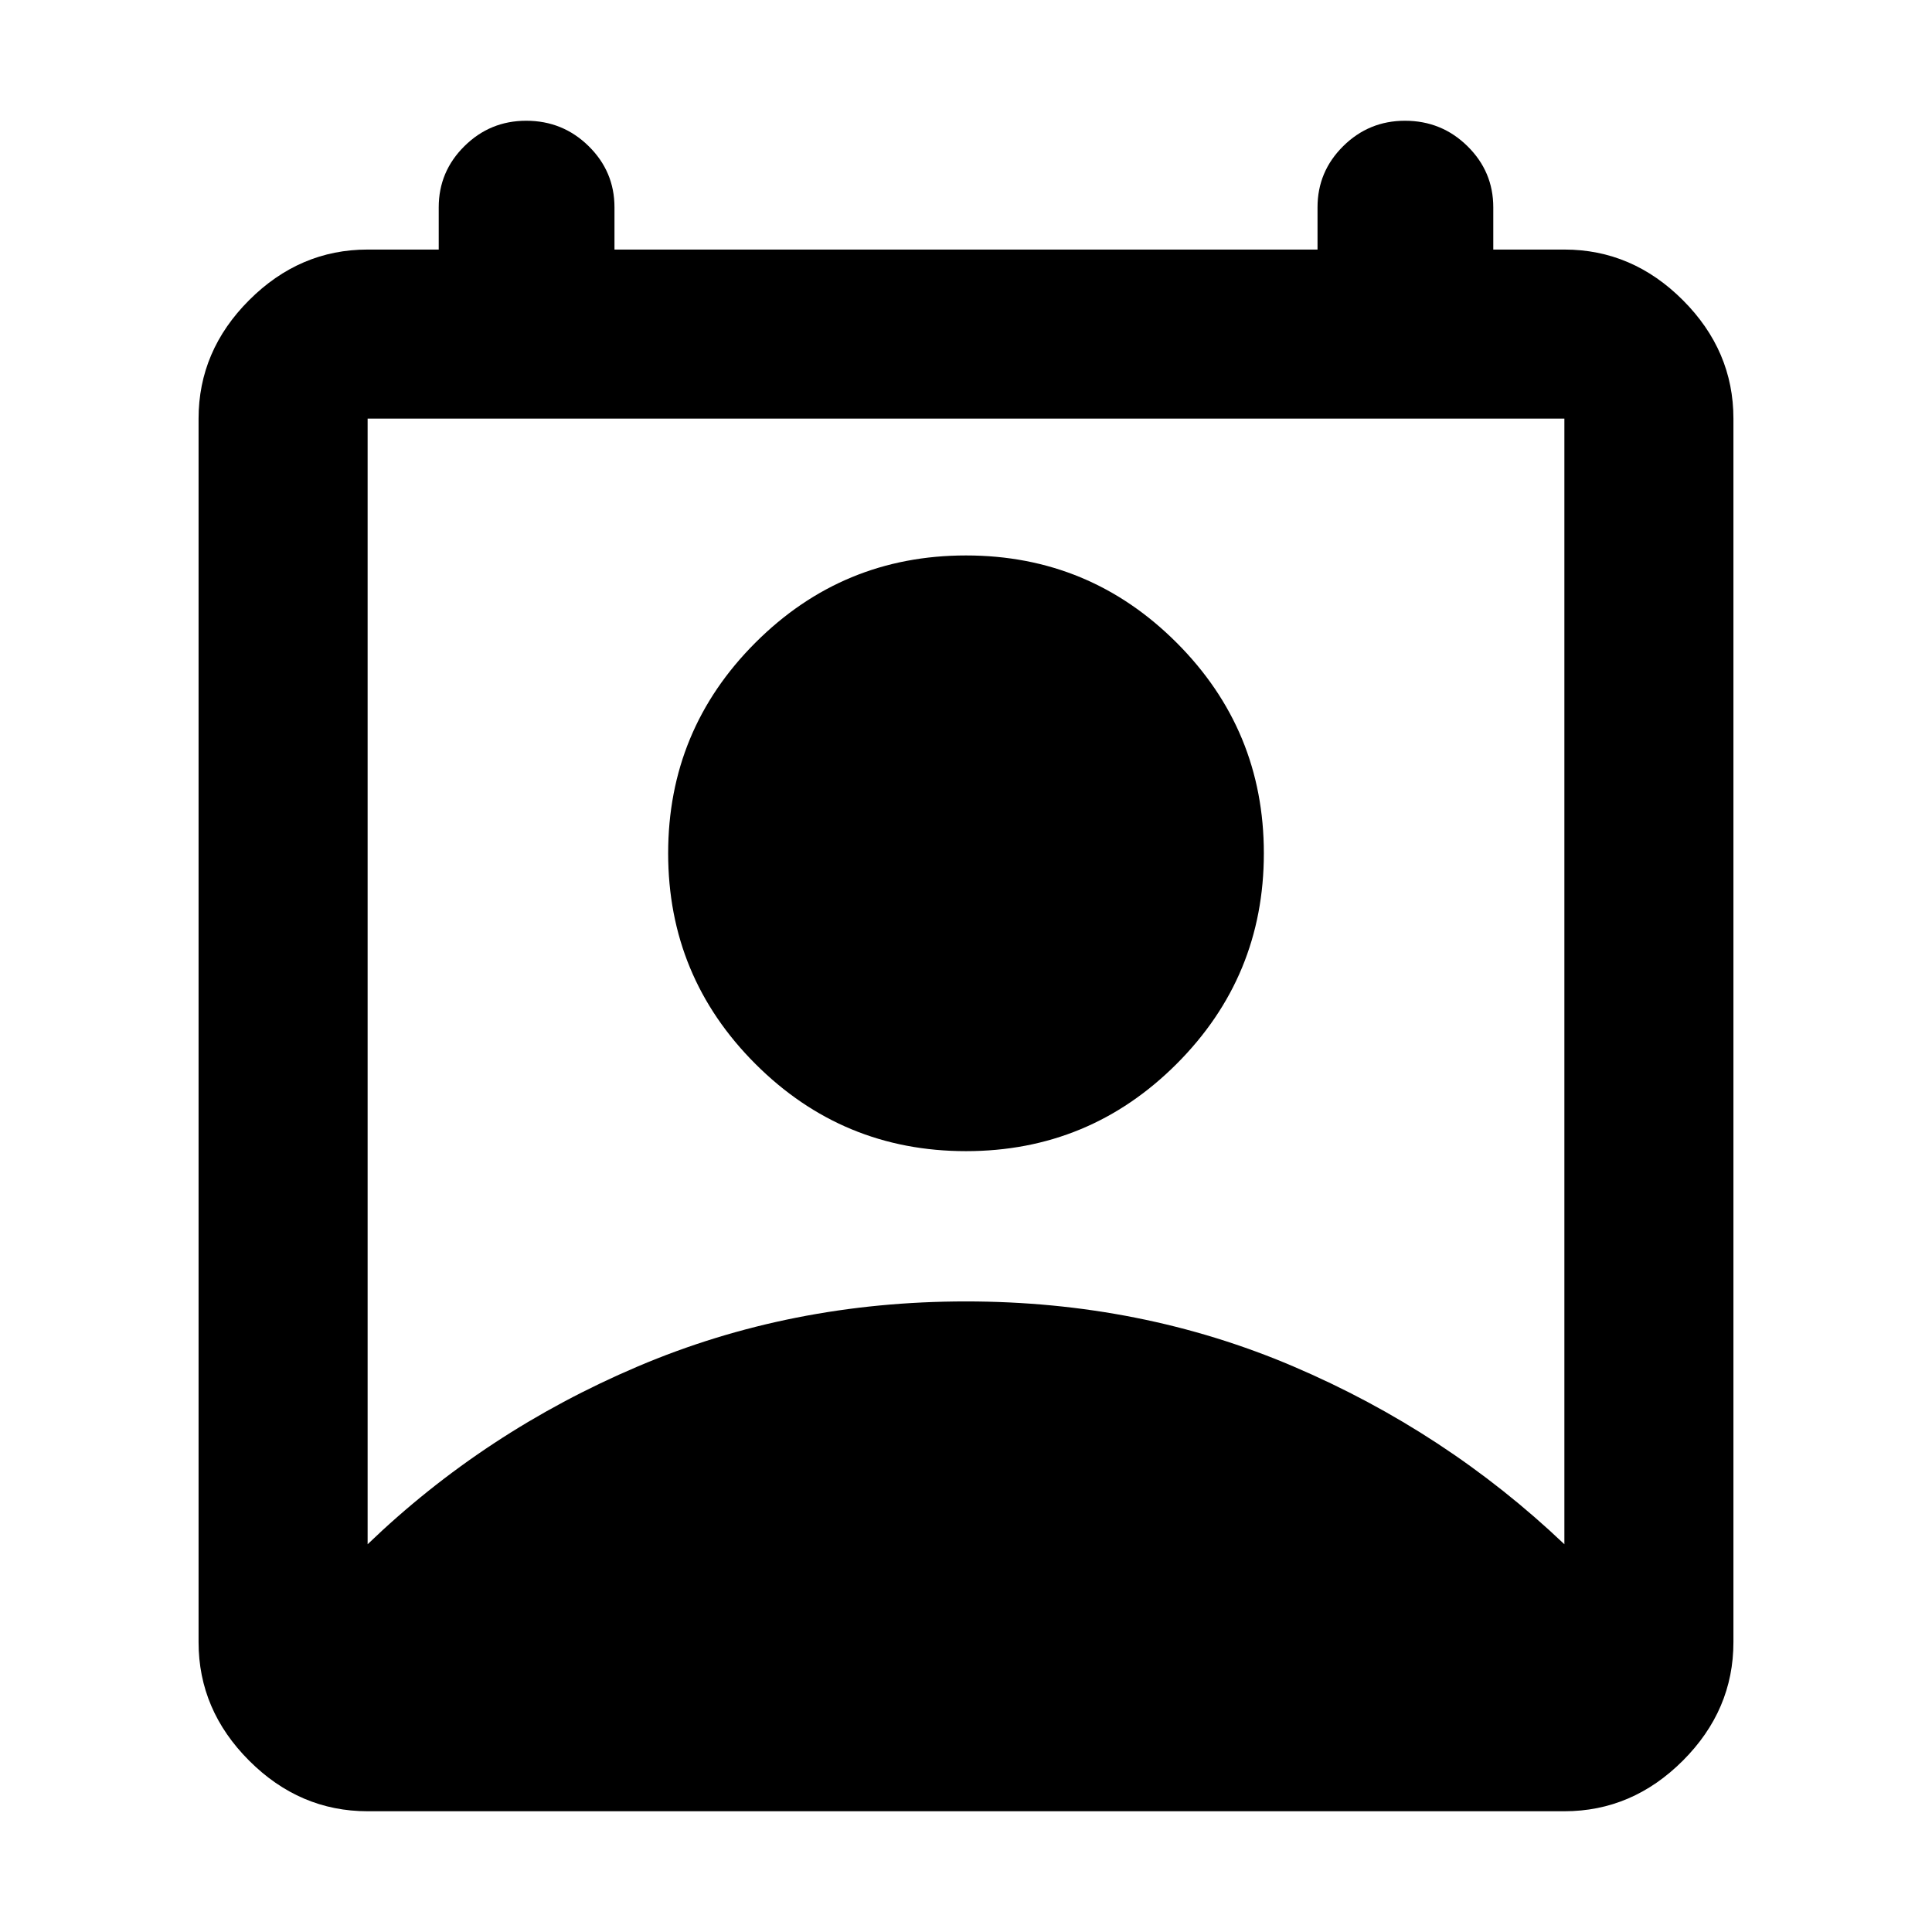 <svg xmlns="http://www.w3.org/2000/svg" height="40" viewBox="0 -960 960 960" width="40"><path d="M182.67-192.67q58.27-56.04 134.24-88.35 75.98-32.31 163.03-32.31 87.06 0 162.74 32.31 75.69 32.31 134.65 88.35V-752H182.67v559.33ZM480-388q-61.3 0-104.65-43.35Q332-474.7 332-536q0-61.29 43.35-104.65Q418.7-684 480-684q61.3 0 104.65 43.35Q628-597.29 628-536q0 61.3-43.35 104.65Q541.3-388 480-388ZM182.67-60q-33.73 0-58.87-25.14Q98.67-110.27 98.67-144v-608q0-33.73 25.13-58.86Q148.94-836 182.67-836H218v-21q0-17.75 12.76-30.37Q243.51-900 261.46-900q18.22 0 31.05 12.63 12.82 12.62 12.82 30.37v21h349.34v-21q0-17.75 12.75-30.37Q680.18-900 698.12-900q18.23 0 31.05 12.63Q742-874.75 742-857v21h35.33q33.73 0 58.87 25.14 25.13 25.13 25.13 58.86v608q0 33.73-25.13 58.86Q811.06-60 777.33-60H182.67Z"/></svg>